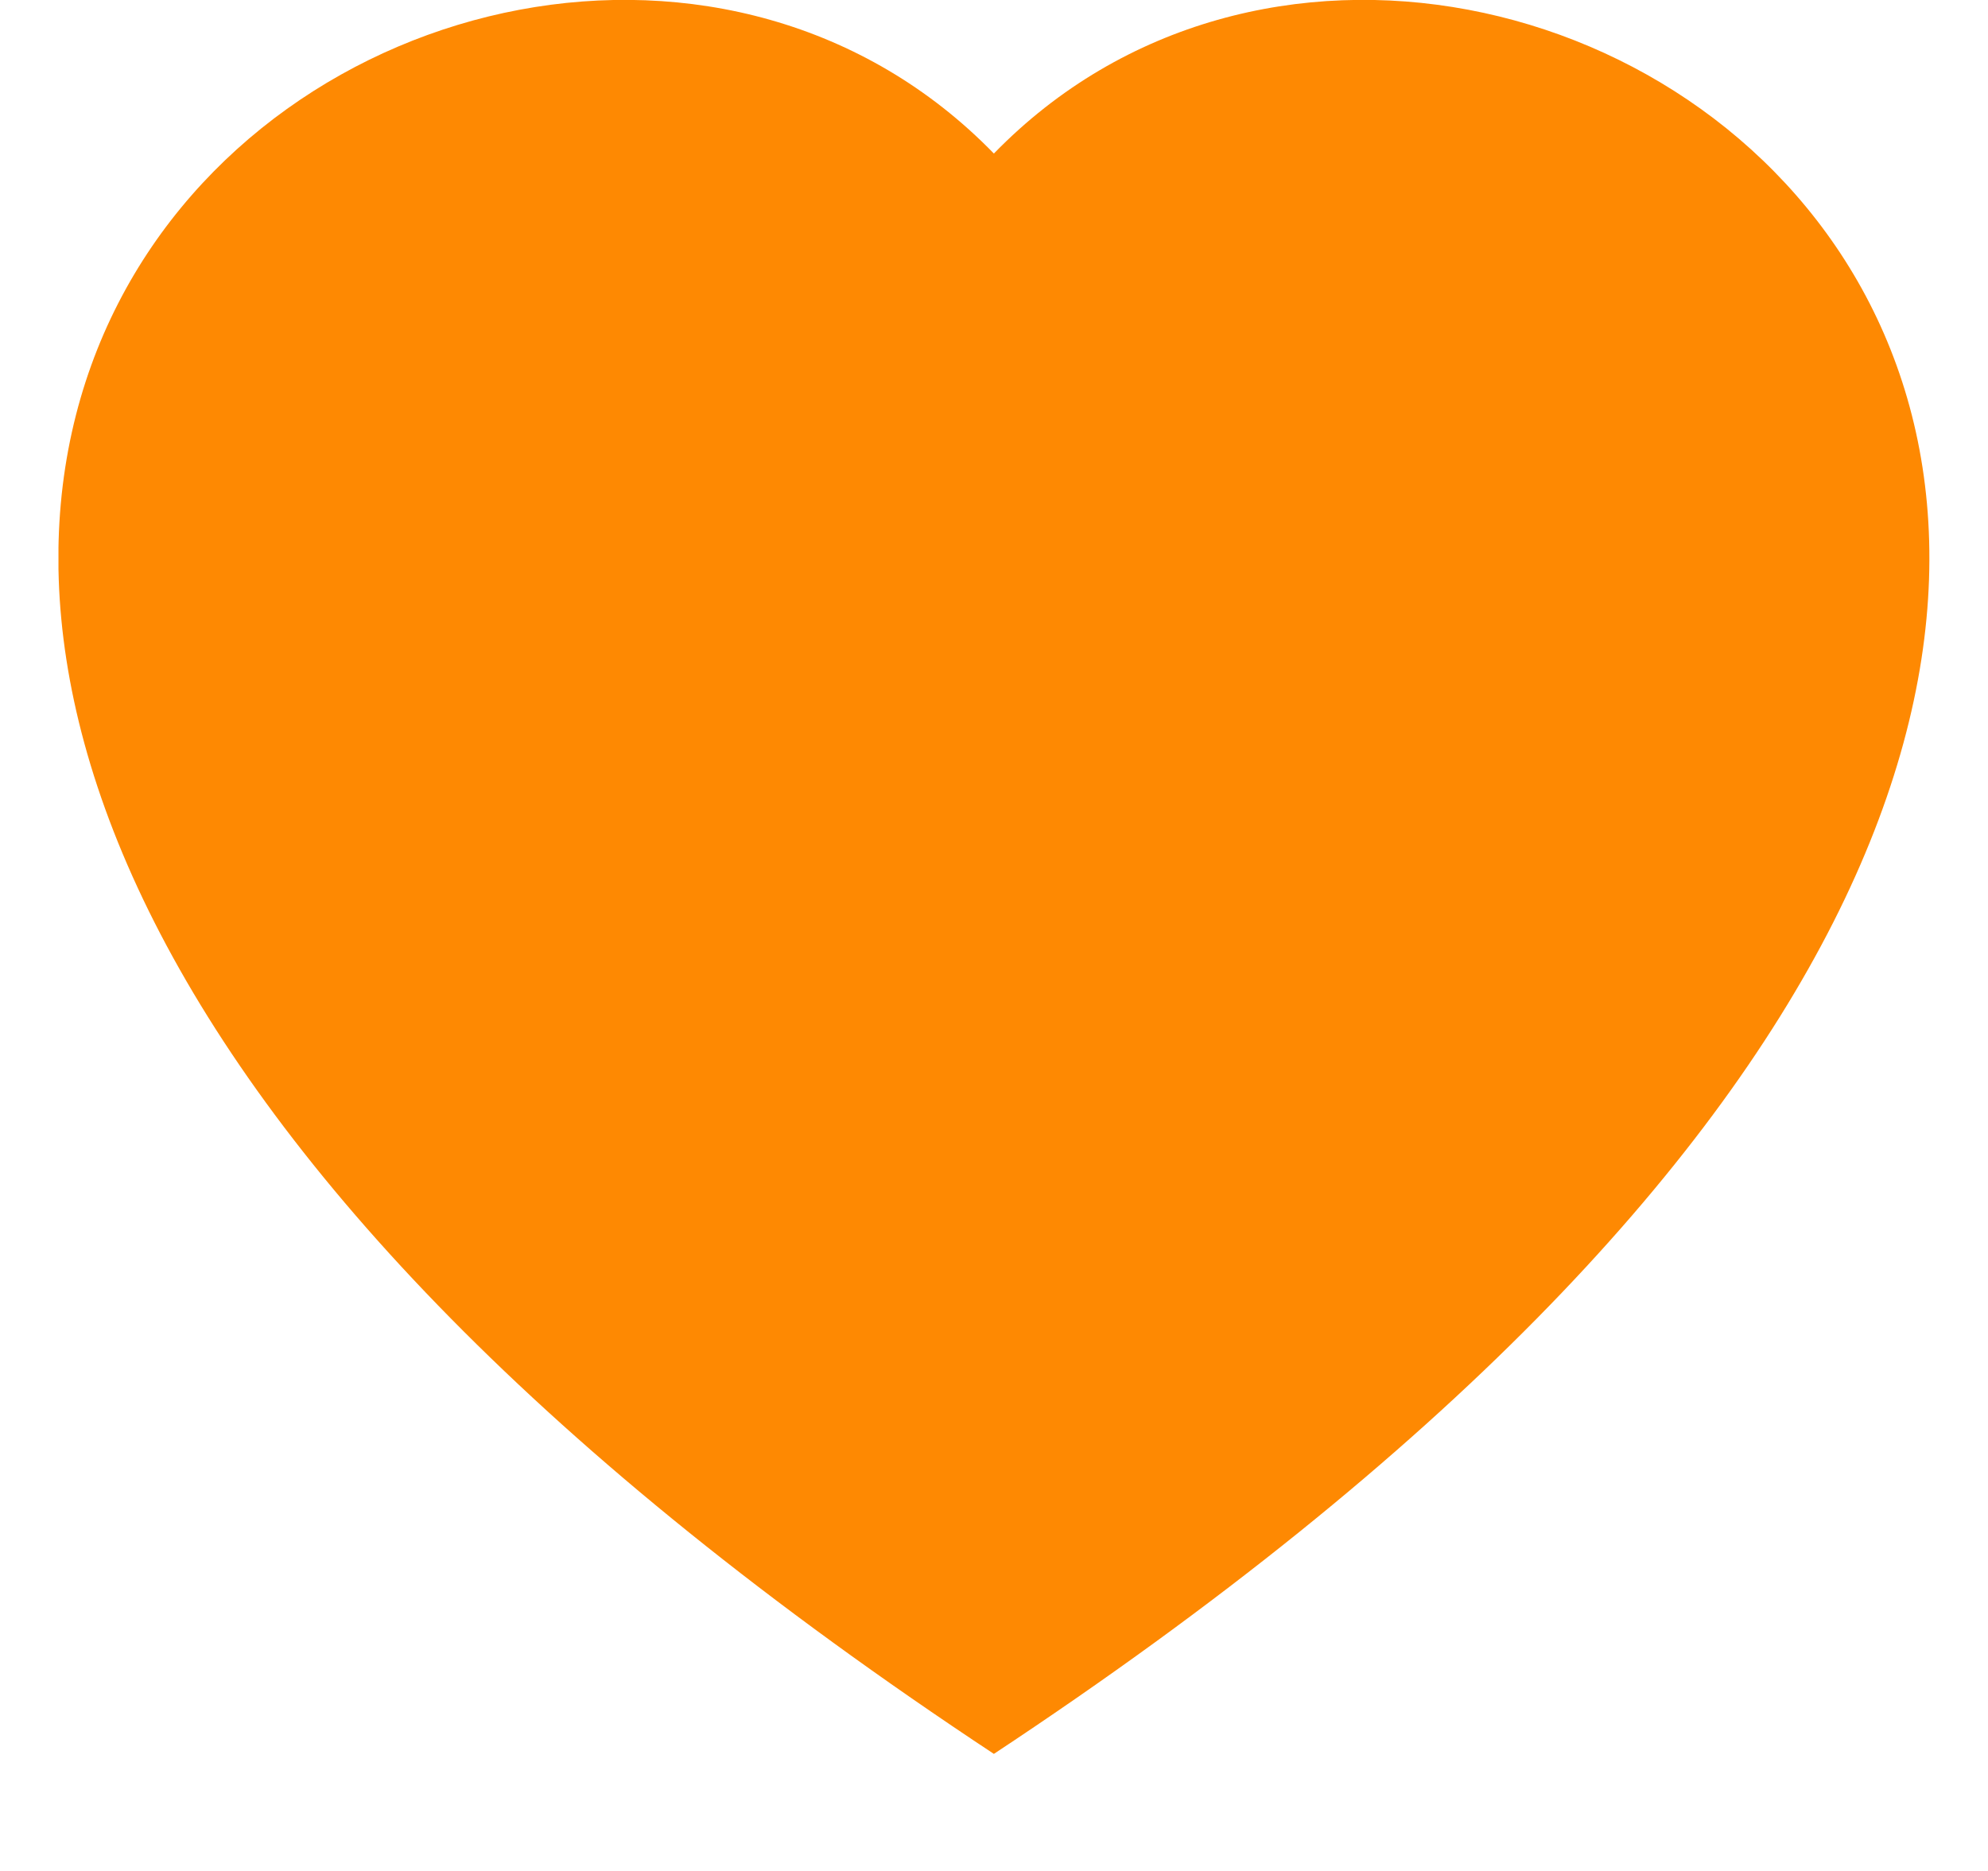 <svg width="17" height="16" viewBox="0 0 17 16" fill="none" xmlns="http://www.w3.org/2000/svg">
<g clip-path="url(#clip0_2985_49661)">
<path fill-rule="evenodd" clip-rule="evenodd" d="M8.499 1.313C12.937 -3.249 24.033 4.734 8.499 14.999C-7.035 4.735 4.061 -3.249 8.499 1.313Z" fill="#FE8902"/>
</g>
<defs>
<clipPath id="clip0_2985_49661">
<rect width="16" height="16" fill="white" transform="translate(0.5)"/>
</clipPath>
</defs>
</svg>
